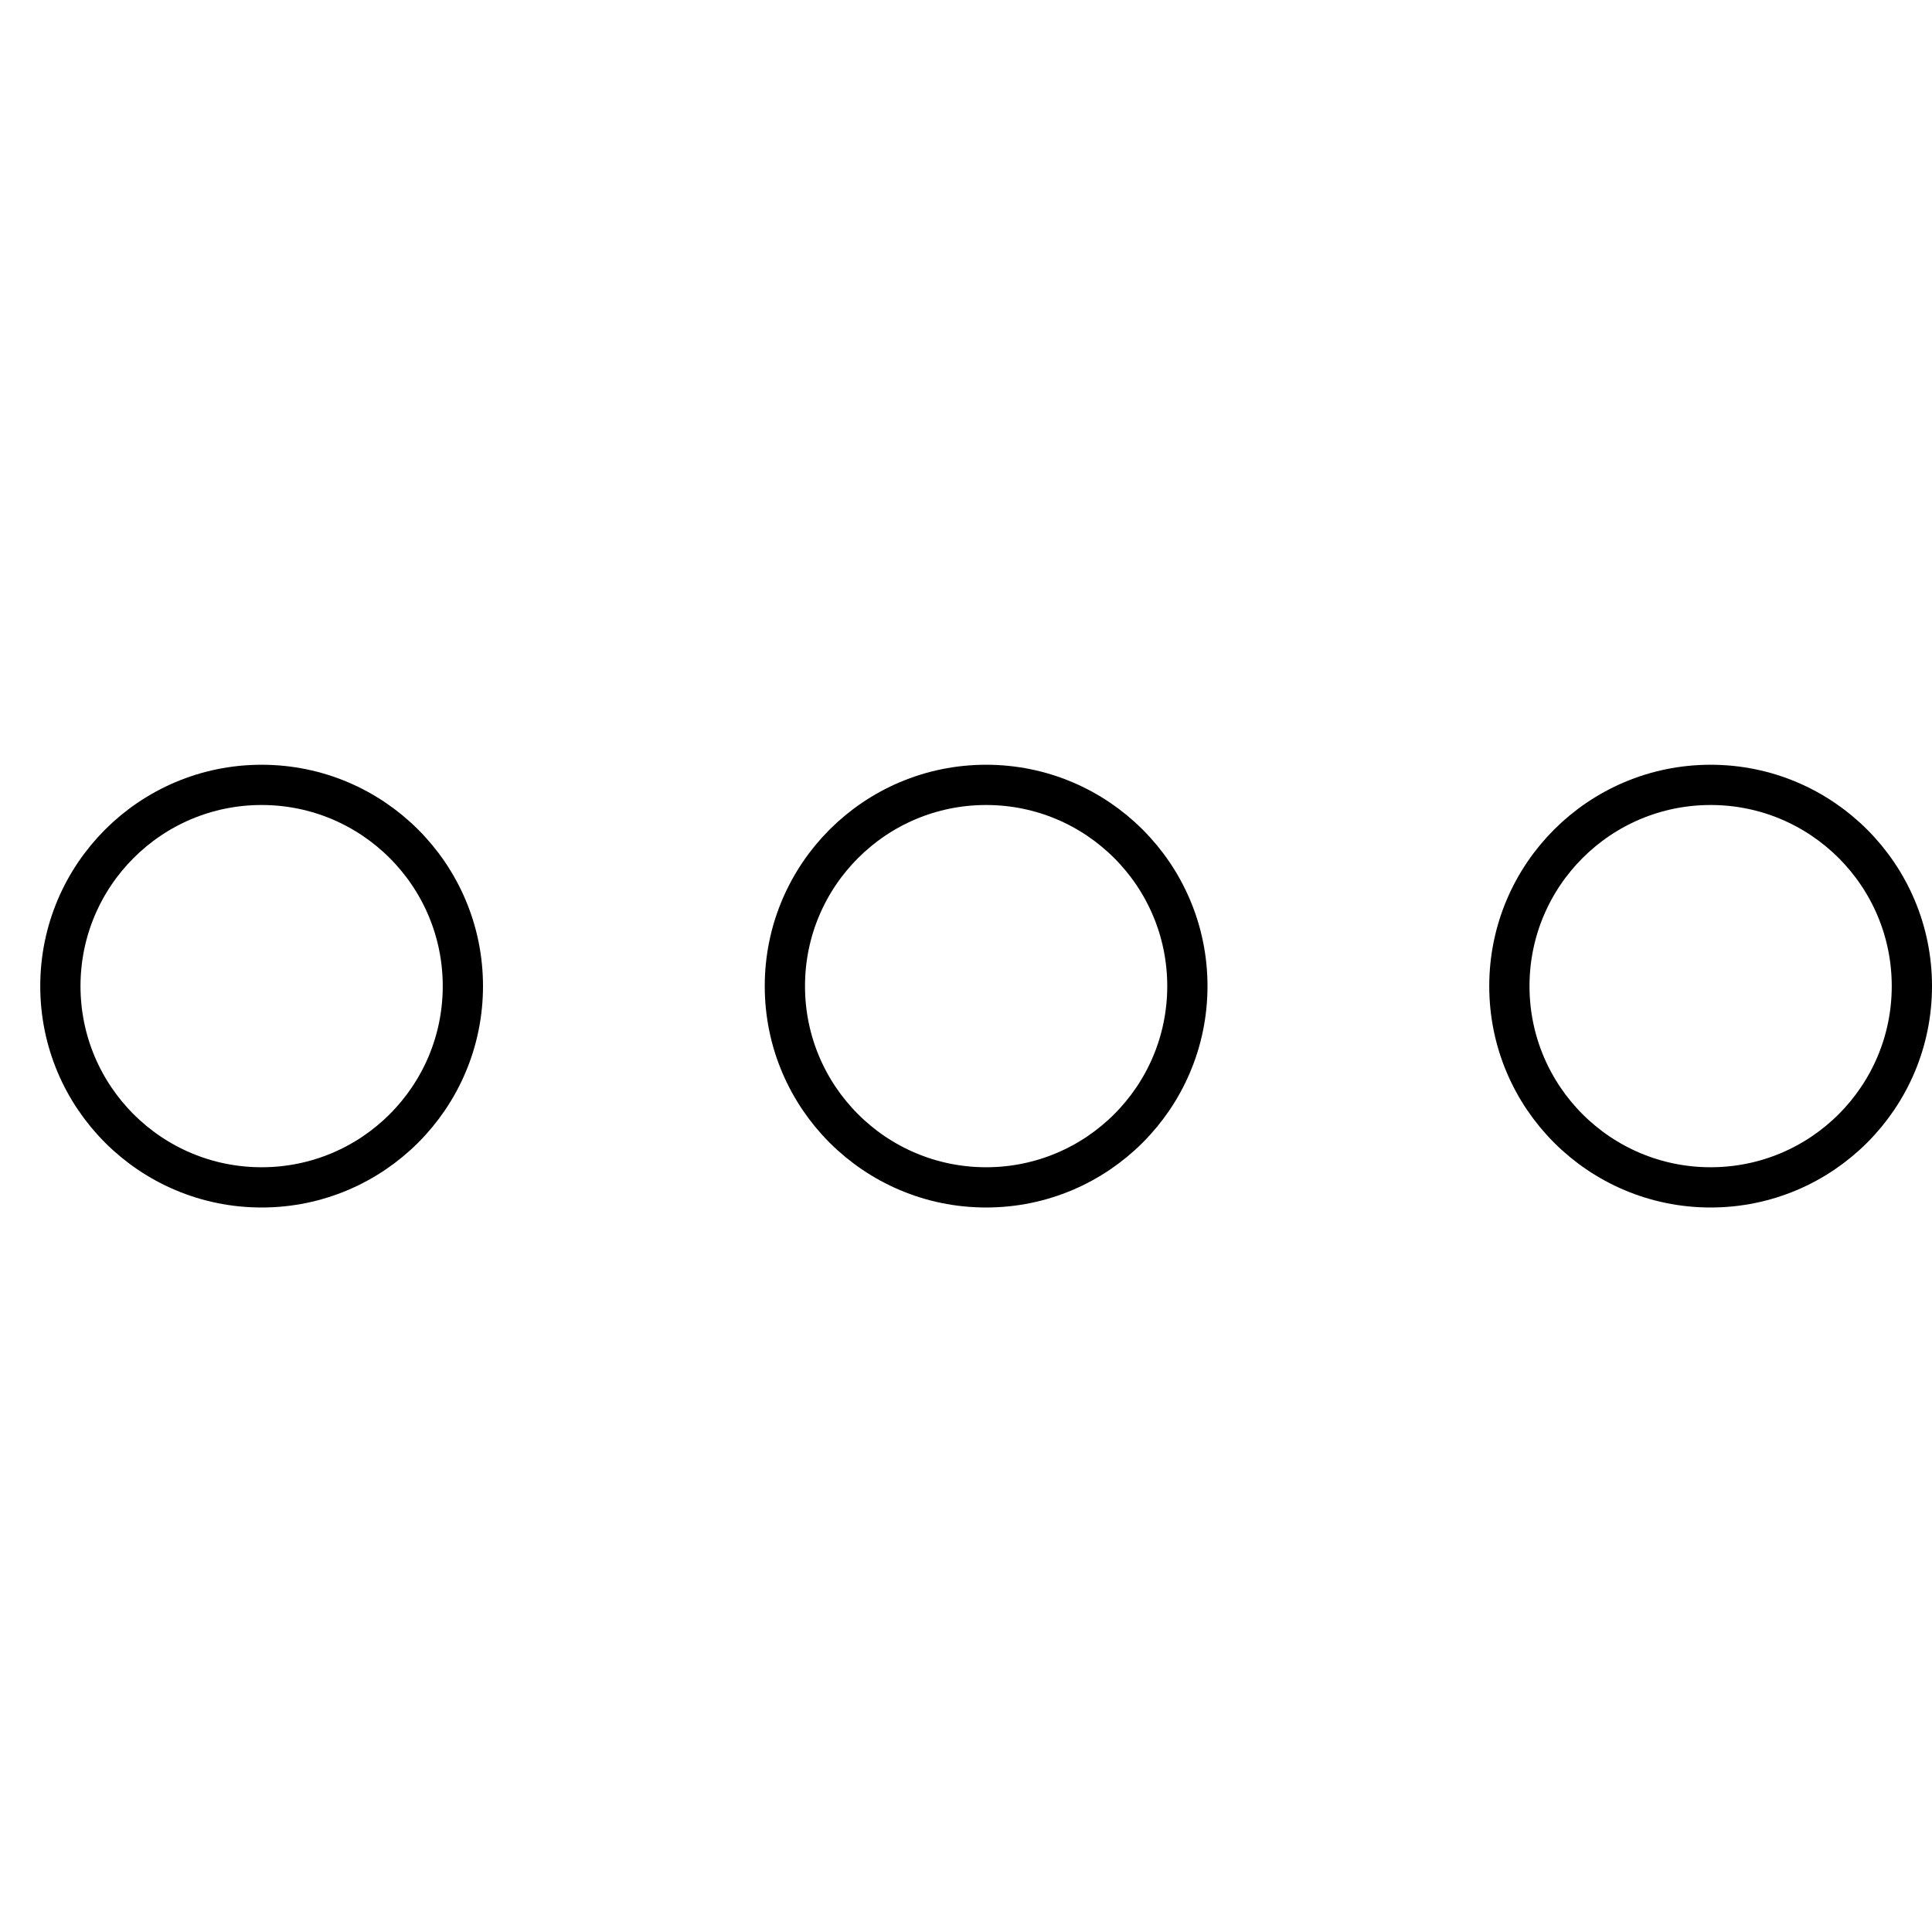 <svg id="target" xmlns="http://www.w3.org/2000/svg" viewBox="0 0 48 48"><title>unicons-interface-48px-more-horizontal</title><circle cx="24.5" cy="24.5" r="5" fill="none" stroke="currentColor" stroke-linecap="square" stroke-linejoin="round"/><circle cx="6.5" cy="24.5" r="5" fill="none" stroke="currentColor" stroke-linecap="square" stroke-linejoin="round"/><circle cx="42.5" cy="24.5" r="5" fill="none" stroke="currentColor" stroke-linecap="square" stroke-linejoin="round"/></svg>